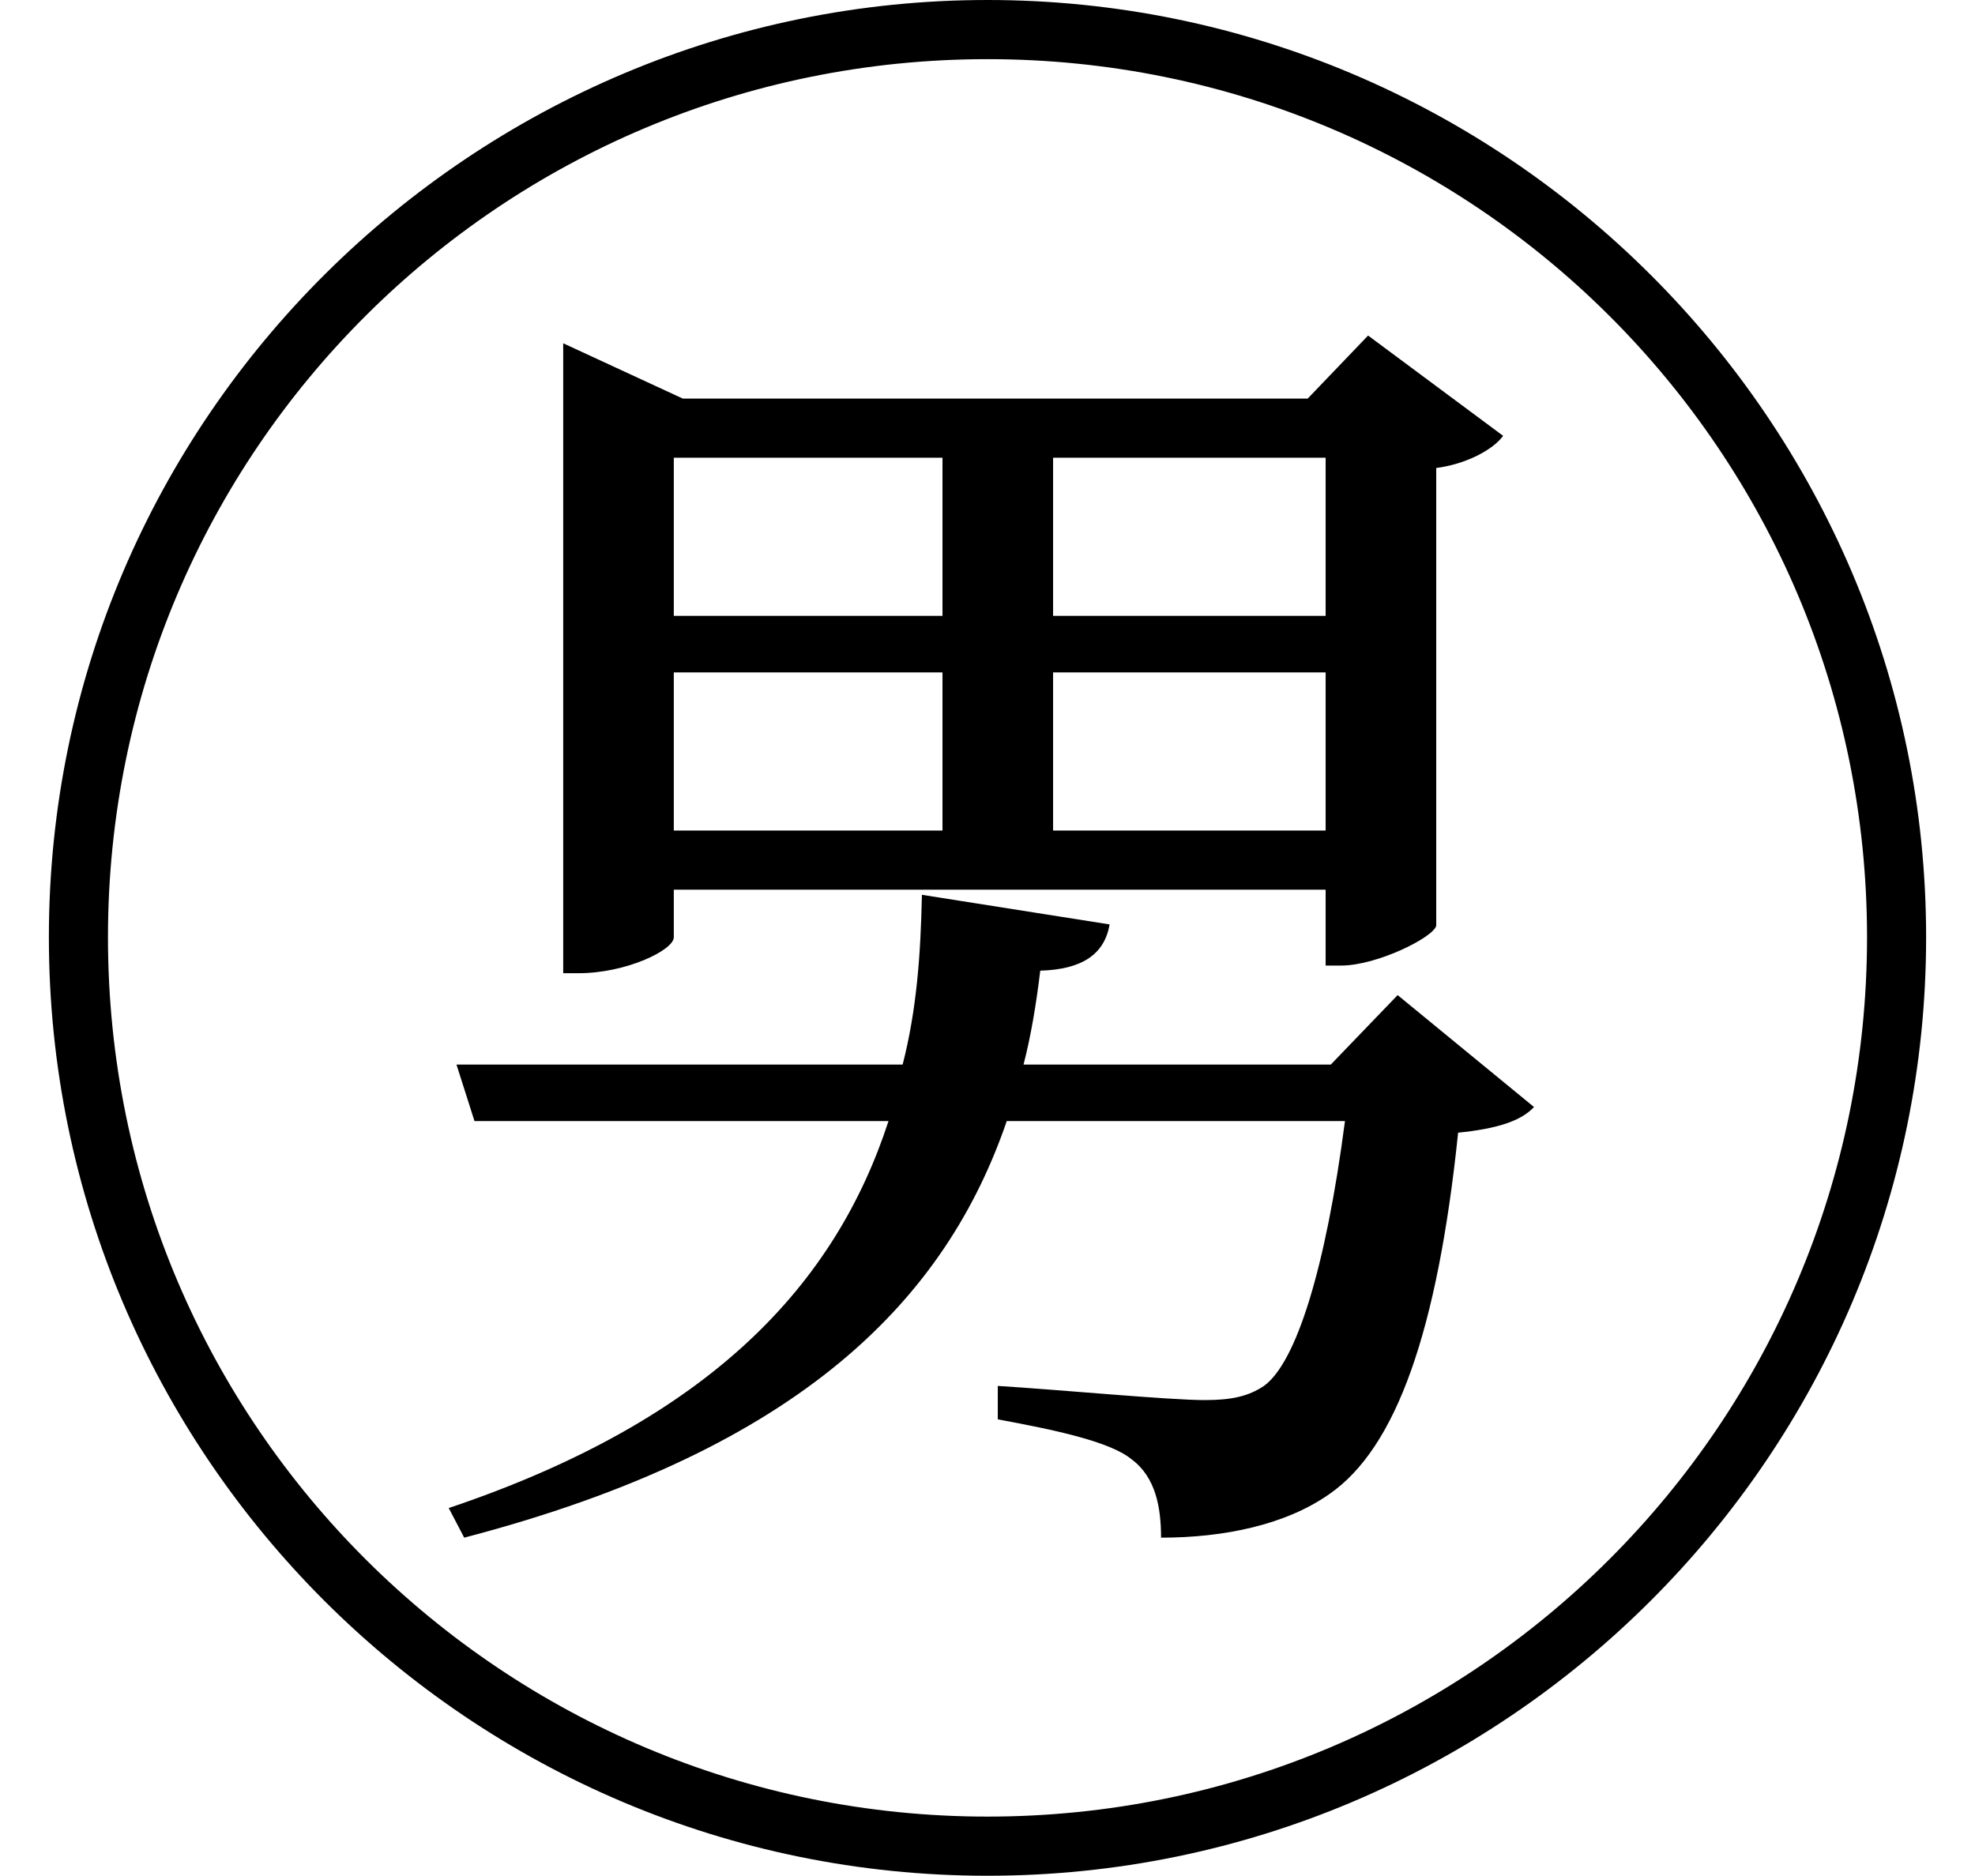 <svg height="22.797" viewBox="0 0 24 22.797" width="24" xmlns="http://www.w3.org/2000/svg">
<path d="M12,20.516 C5.766,20.516 0.594,15.453 0.594,9.125 C0.594,2.828 5.719,-2.281 12,-2.281 C18.281,-2.281 23.406,2.828 23.406,9.125 C23.406,15.406 18.281,20.516 12,20.516 Z M12,-1.562 C6.141,-1.562 1.312,3.172 1.312,9.125 C1.312,15.031 6.094,19.797 12,19.797 C17.906,19.797 22.688,15.031 22.688,9.125 C22.688,3.219 17.906,-1.562 12,-1.562 Z M11.203,9.641 C11.188,8.922 11.141,8.25 10.969,7.578 L5.547,7.578 L5.766,6.891 L10.797,6.891 C10.156,4.922 8.656,3.266 5.453,2.188 L5.641,1.828 C9.766,2.906 11.5,4.75 12.234,6.891 L16.344,6.891 C16.109,5.094 15.75,3.953 15.359,3.672 C15.172,3.547 14.969,3.5 14.641,3.5 C14.203,3.5 12.891,3.625 12.125,3.672 L12.125,3.266 C12.797,3.141 13.484,3 13.75,2.781 C14.047,2.562 14.109,2.188 14.109,1.828 C14.875,1.828 15.625,1.984 16.156,2.359 C16.969,2.922 17.469,4.344 17.719,6.75 C18.188,6.797 18.484,6.891 18.641,7.062 L16.984,8.422 L16.172,7.578 L12.438,7.578 C12.531,7.938 12.594,8.328 12.641,8.719 C13.156,8.734 13.422,8.922 13.484,9.281 Z M11.453,10.422 L8.188,10.422 L8.188,12.344 L11.453,12.344 Z M12.797,10.422 L12.797,12.344 L16.109,12.344 L16.109,10.422 Z M11.453,14.953 L11.453,13.031 L8.188,13.031 L8.188,14.953 Z M12.797,14.953 L16.109,14.953 L16.109,13.031 L12.797,13.031 Z M6.844,15.672 L6.844,8.688 L7.031,8.688 C7.609,8.688 8.188,8.969 8.188,9.125 L8.188,9.703 L16.109,9.703 L16.109,8.781 L16.297,8.781 C16.734,8.781 17.422,9.125 17.453,9.266 L17.453,14.828 C17.812,14.875 18.141,15.047 18.266,15.219 L16.625,16.438 L15.891,15.672 L8.297,15.672 L6.844,16.344 Z" transform="translate(0, 20.516) scale(1, -1)"/>
</svg>